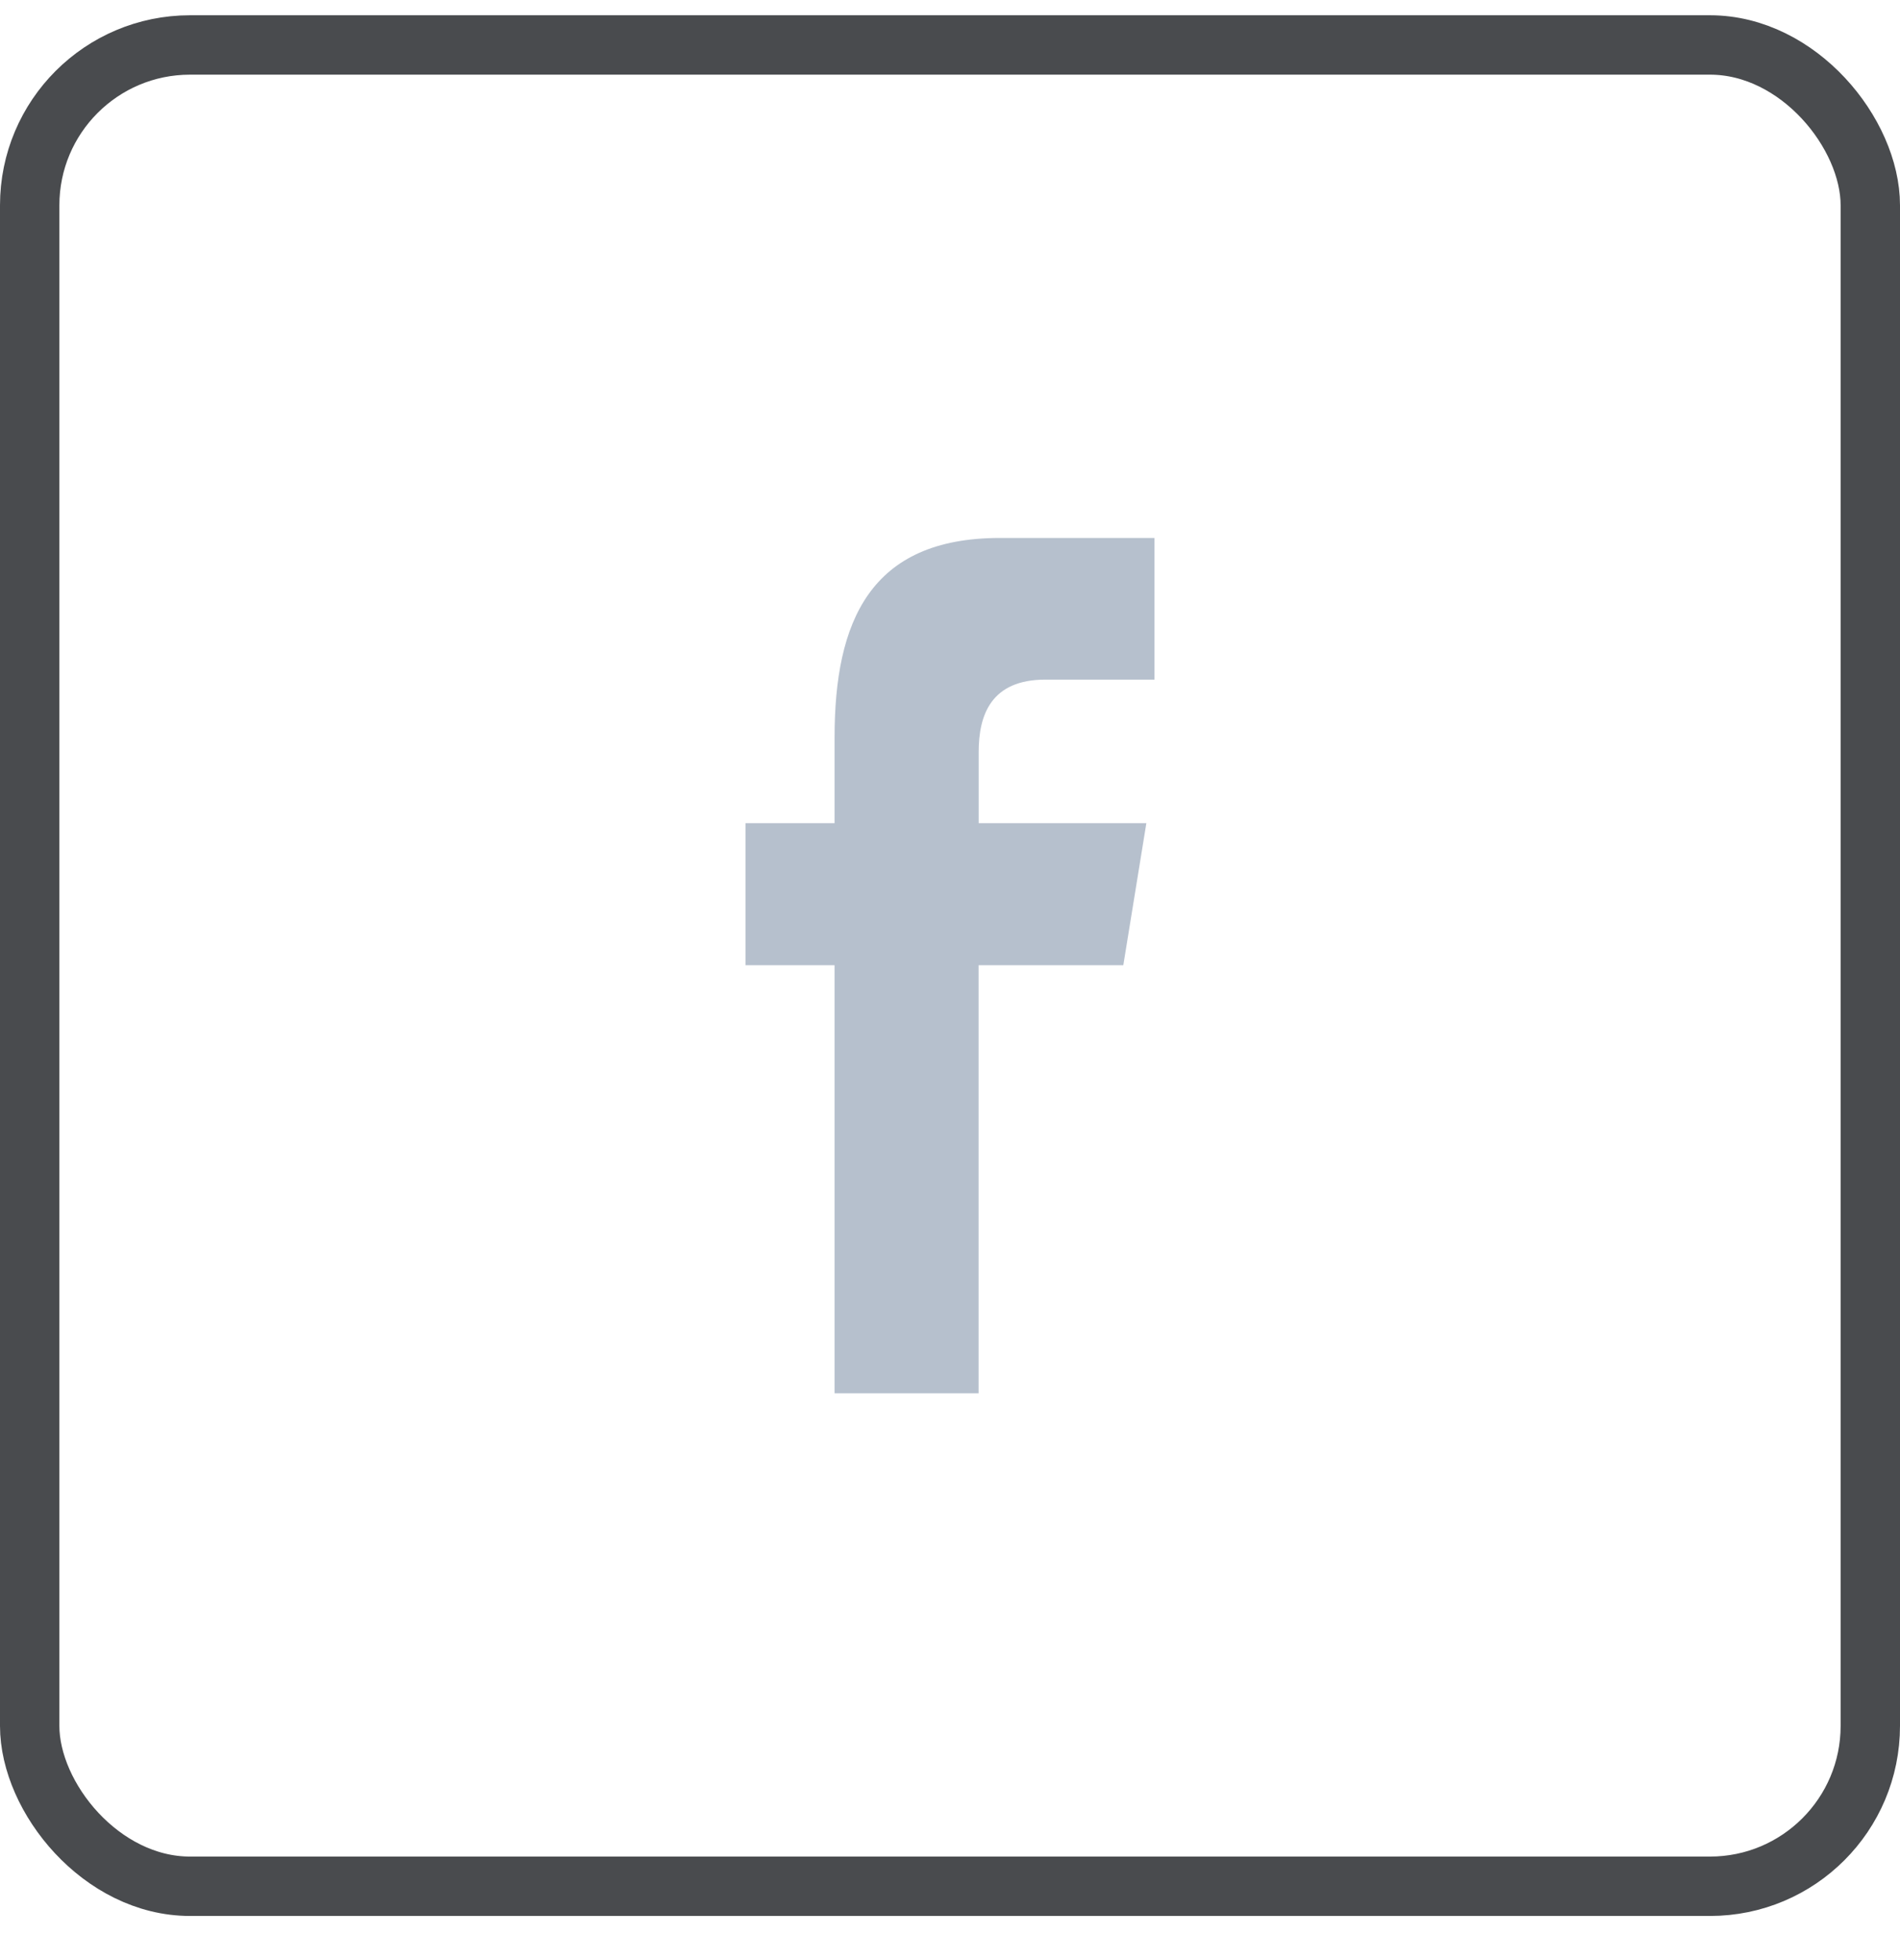 <svg width="32" height="33" viewBox="0 0 32 33" fill="none" xmlns="http://www.w3.org/2000/svg">
<rect x="0.5" y="0.757" width="31" height="31" rx="2.7" stroke="#494B4E"/>
<g clip-path="url(#clip0_506_421)">
<path fill-rule="evenodd" clip-rule="evenodd" d="M16.482 23.457V16.25H18.919L19.307 13.859H16.483V12.661C16.483 12.035 16.692 11.442 17.607 11.442H19.443V9.057H16.84C14.652 9.057 14.056 10.466 14.056 12.413V13.859H12.556V16.25H14.056V23.457H16.482H16.482Z" fill="#B6C0CD"/>
</g>
<defs>
<clipPath id="clip0_506_421">
<rect x="8.8" y="9.058" width="14.4" height="14.4" fill="white"/>
</clipPath>
</defs>
</svg>
